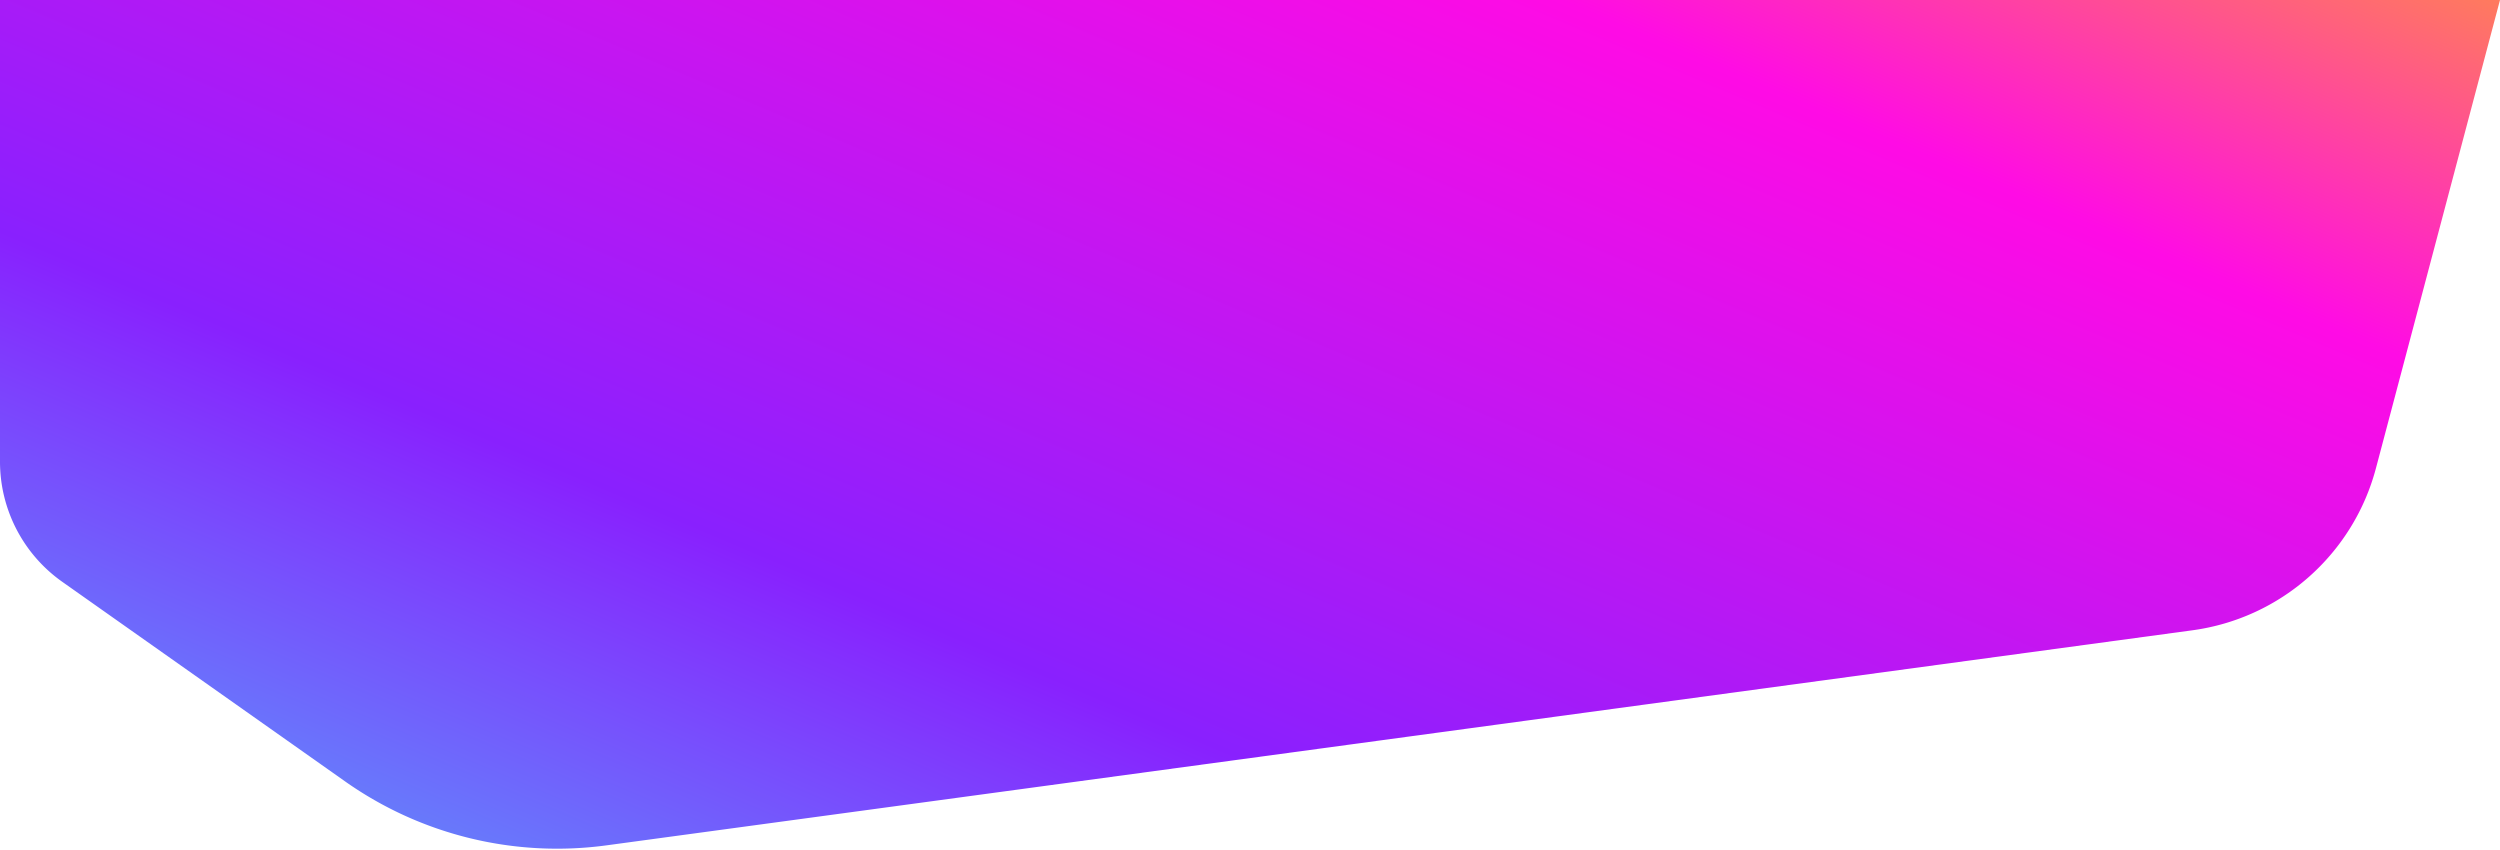 <svg width="1700" height="578" fill="none" xmlns="http://www.w3.org/2000/svg"><path d="M0 0h1700l-84.36 318.382c-15.52 58.587-64.78 102.076-124.84 110.22L412.419 574.839a249.999 249.999 0 01-177.742-43.474L42.341 395.631A100.002 100.002 0 010 313.927V0z" fill="url(#prefix__paint0_linear_2106_23823)"/><defs><linearGradient id="prefix__paint0_linear_2106_23823" x1="-260" y1="588.05" x2="318.407" y2="-773.401" gradientUnits="userSpaceOnUse"><stop stop-color="#49CCF9"/><stop offset=".337" stop-color="#8920FE"/><stop offset=".715" stop-color="#FF0BE5"/><stop offset="1" stop-color="#FFC800"/></linearGradient></defs></svg>
